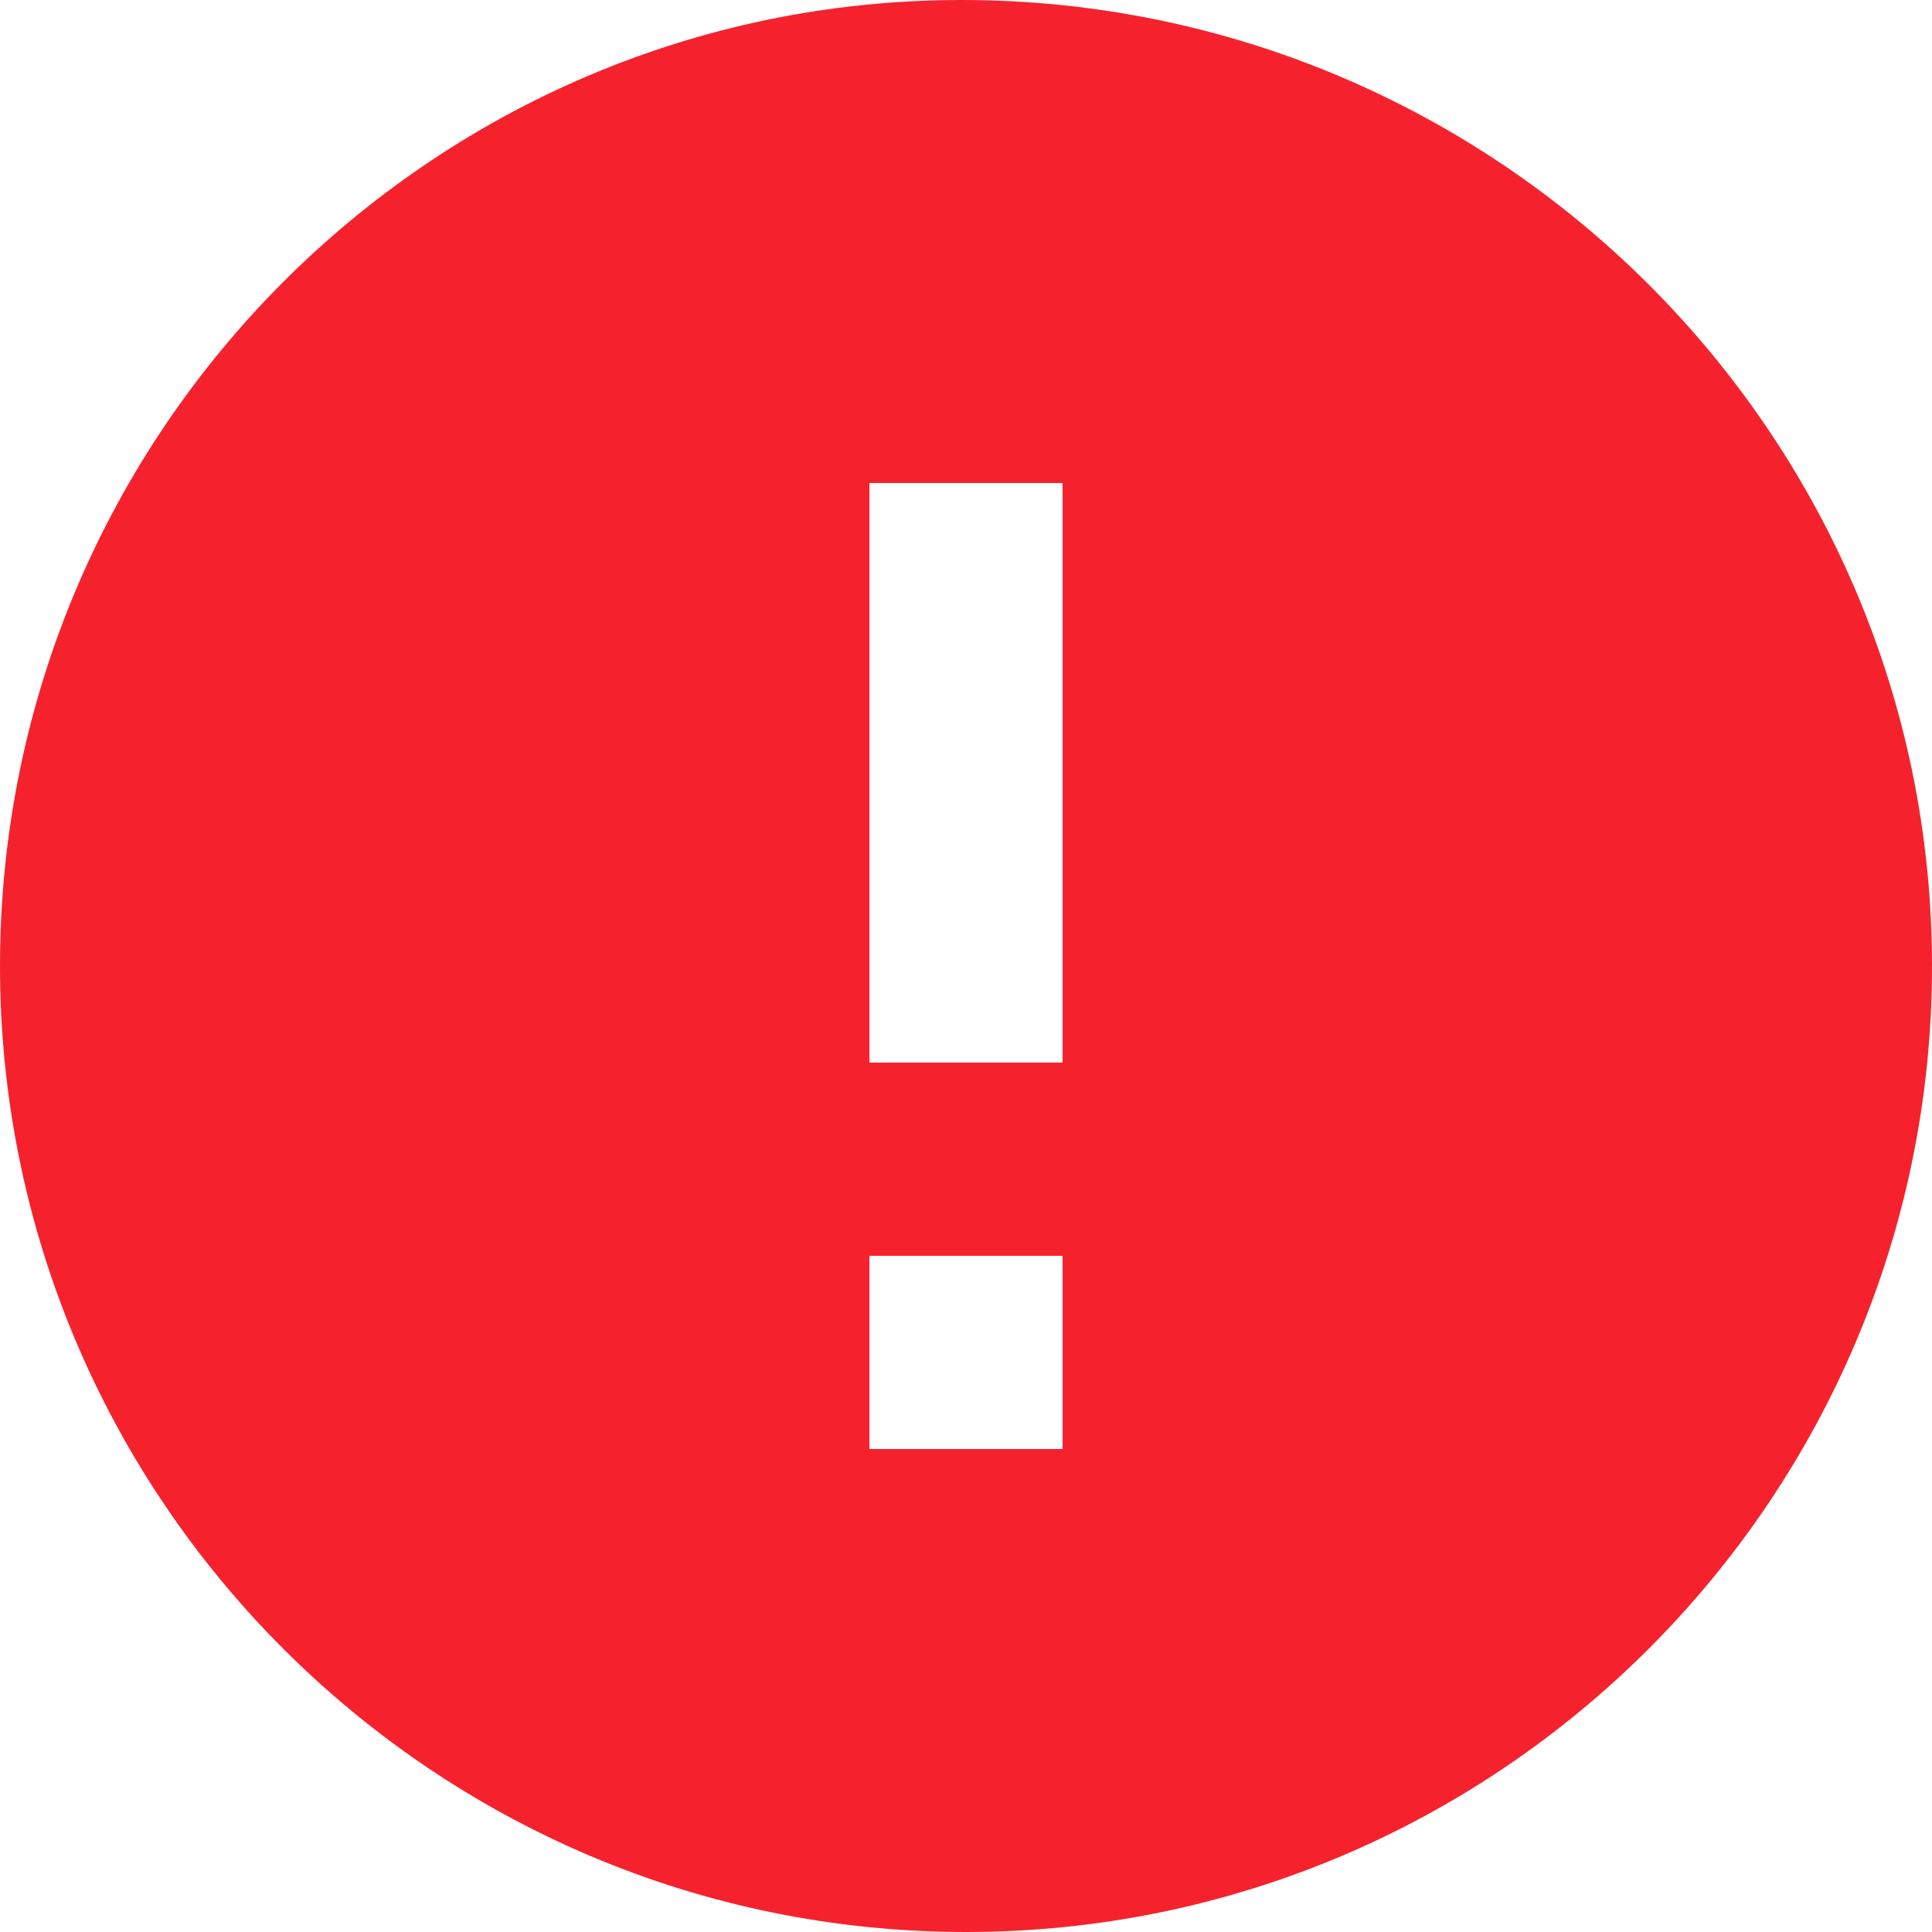 <svg width="50" height="50" viewBox="0 0 50 50" fill="none" xmlns="http://www.w3.org/2000/svg">
    <path d="M24.883 0C11.162 0 0 11.215 0 25C0 38.785 11.215 50 25 50C38.785 50 50 38.785 50 25C50 11.215 38.733 0 24.883 0ZM27.5 37.5H22.5V32.5H27.5V37.5ZM27.5 27.5H22.5V12.5H27.5V27.5Z" fill="#F5222D"/>
</svg>
